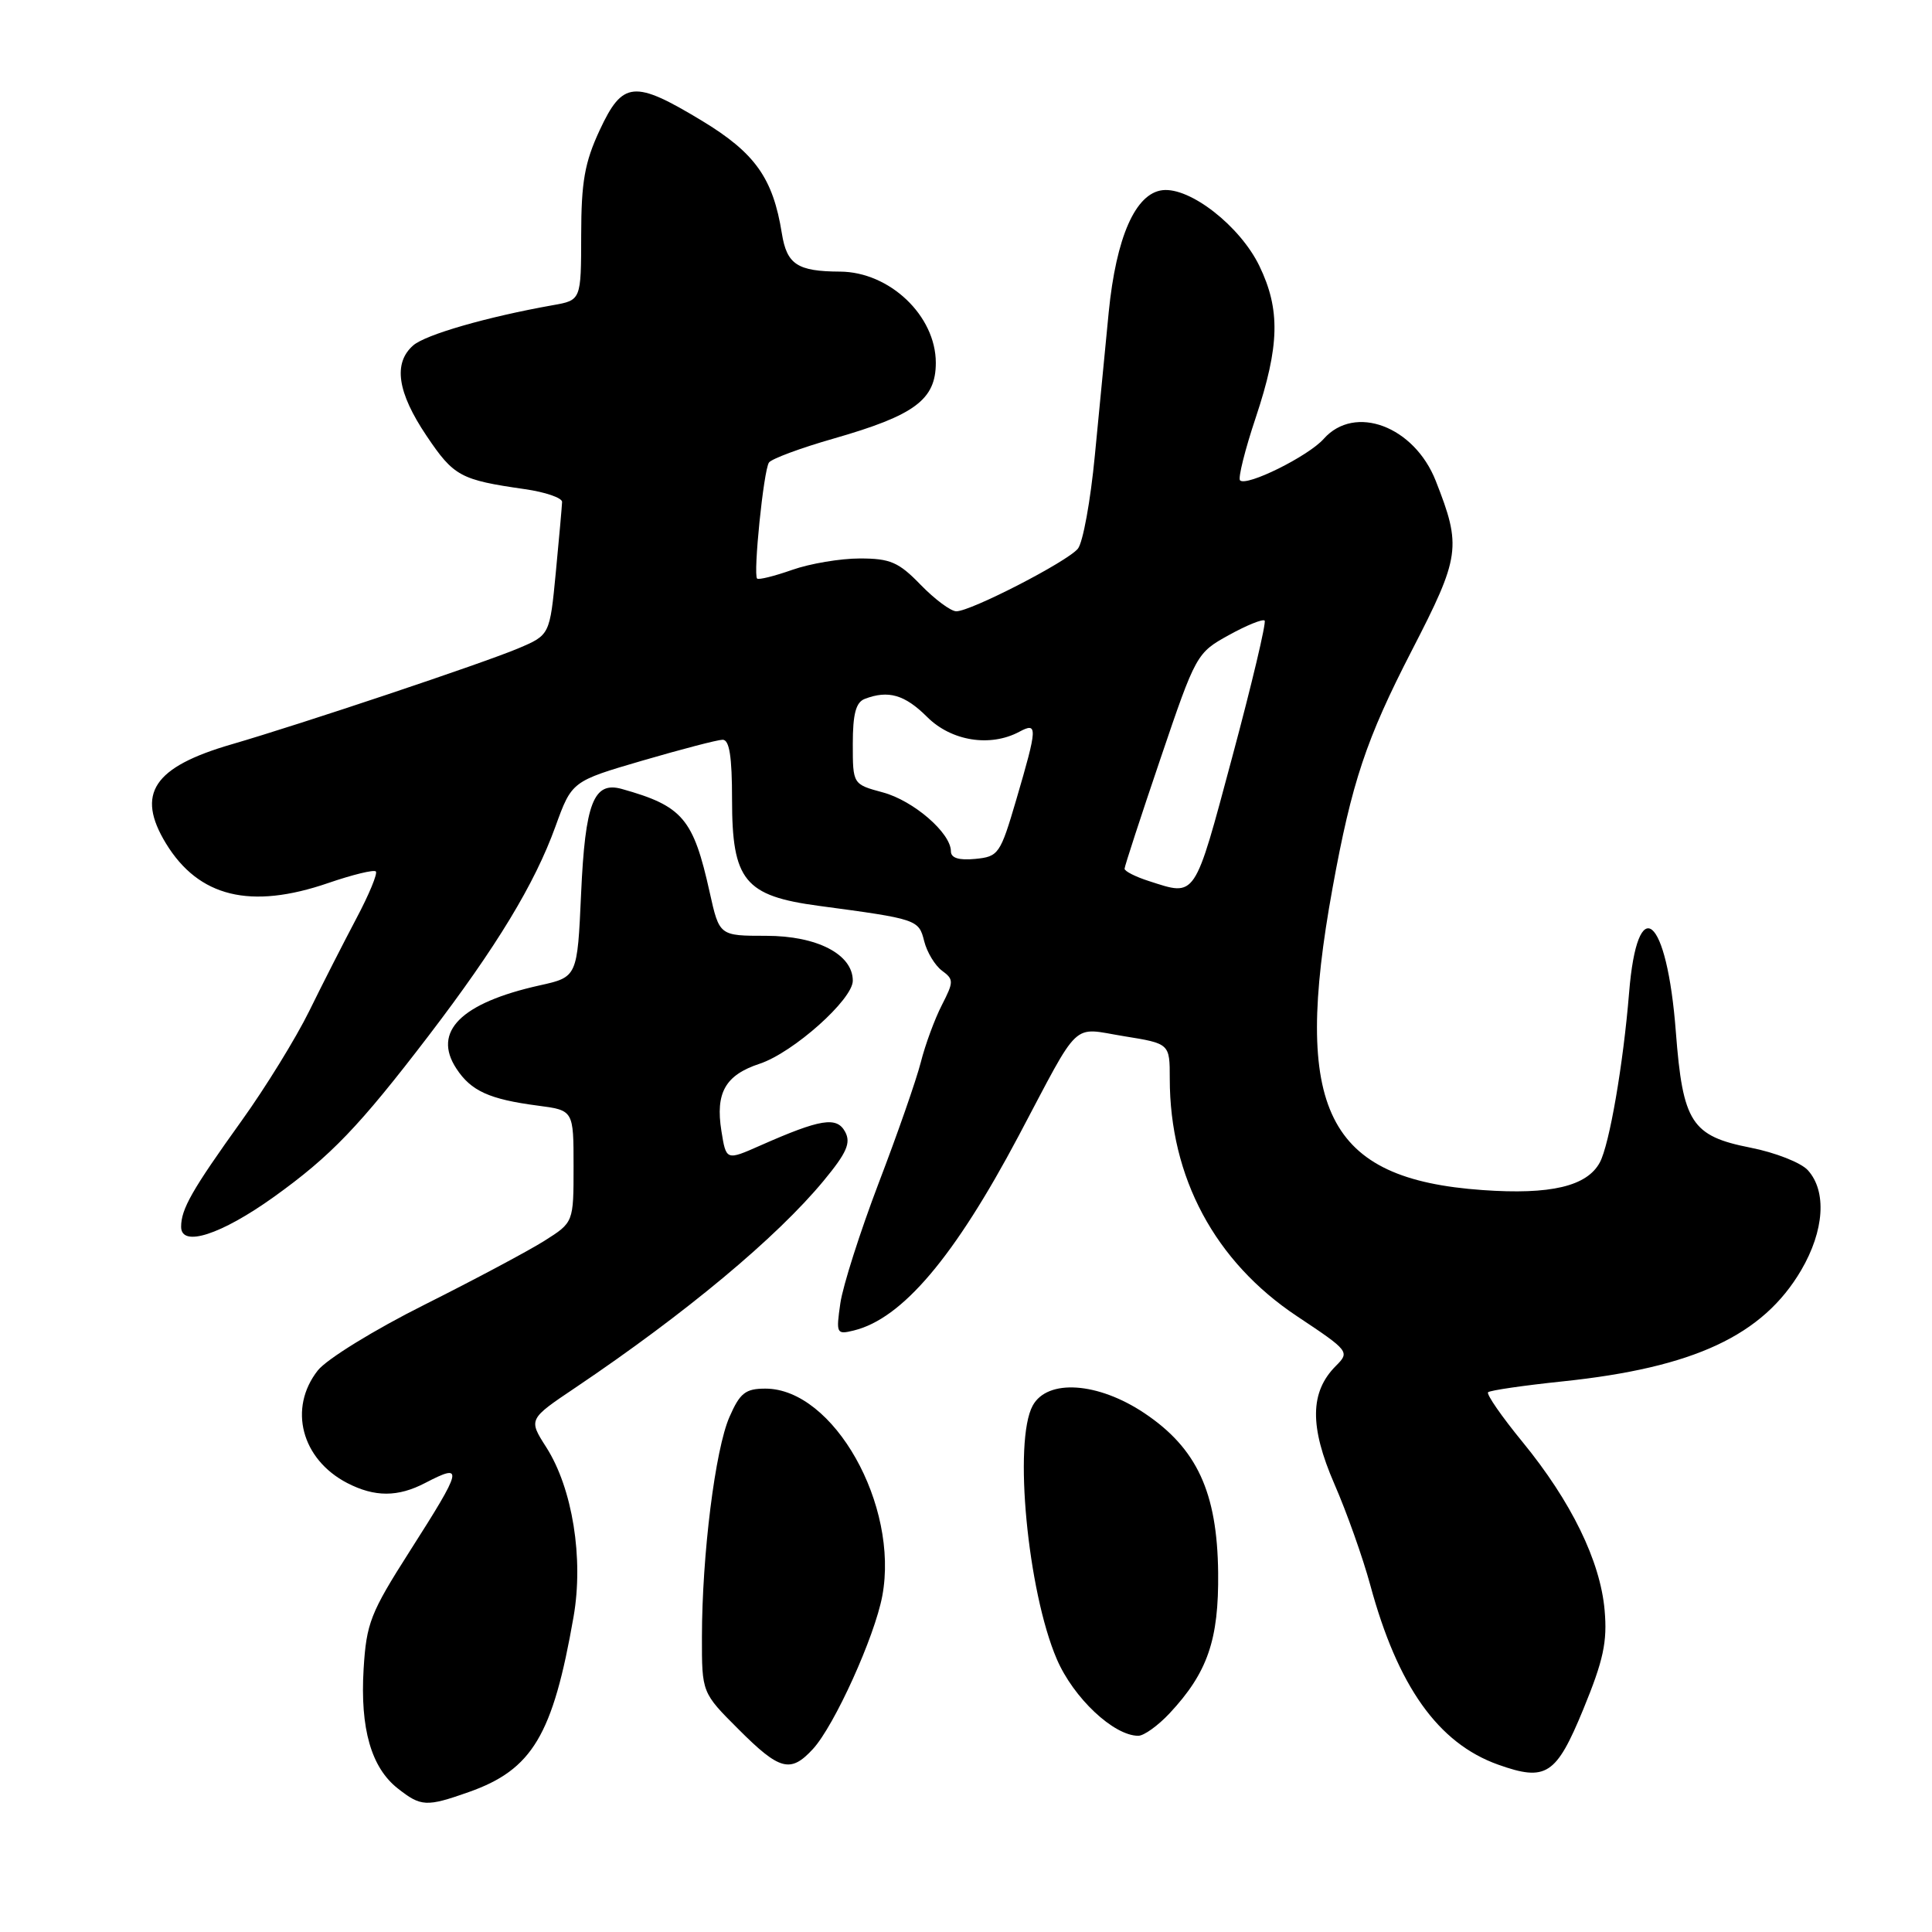 <?xml version="1.0" encoding="UTF-8" standalone="no"?>
<!DOCTYPE svg PUBLIC "-//W3C//DTD SVG 1.1//EN" "http://www.w3.org/Graphics/SVG/1.1/DTD/svg11.dtd" >
<svg xmlns="http://www.w3.org/2000/svg" xmlns:xlink="http://www.w3.org/1999/xlink" version="1.1" viewBox="0 0 256 256">
 <g >
 <path fill="currentColor"
d=" M 62.11 237.46 C 70.54 234.49 73.26 229.93 76.00 214.23 C 77.35 206.49 75.86 197.22 72.39 191.78 C 70.01 188.06 70.01 188.06 76.26 183.86 C 90.87 174.02 102.94 163.96 109.15 156.44 C 112.20 152.75 112.77 151.44 111.99 149.98 C 110.88 147.91 108.75 148.25 100.76 151.78 C 96.22 153.79 96.22 153.79 95.59 149.86 C 94.78 144.79 96.11 142.45 100.66 140.95 C 105.10 139.48 113.00 132.44 113.00 129.95 C 113.00 126.45 108.27 124.00 101.52 124.00 C 95.32 124.00 95.32 124.00 94.04 118.25 C 91.87 108.45 90.46 106.80 82.39 104.54 C 78.66 103.50 77.54 106.38 77.00 118.38 C 76.50 129.46 76.50 129.46 71.50 130.57 C 61.08 132.89 57.26 136.70 60.47 141.59 C 62.41 144.56 64.84 145.66 71.25 146.50 C 76.00 147.12 76.00 147.12 76.00 154.55 C 76.00 161.97 76.00 161.97 72.16 164.40 C 70.04 165.74 62.89 169.55 56.27 172.87 C 49.59 176.21 43.28 180.10 42.11 181.59 C 38.17 186.60 39.94 193.36 46.01 196.51 C 49.66 198.39 52.73 198.39 56.36 196.49 C 61.50 193.82 61.34 194.50 54.29 205.55 C 49.08 213.72 48.55 215.08 48.18 221.16 C 47.71 229.05 49.19 234.22 52.71 236.98 C 55.78 239.40 56.50 239.44 62.11 237.46 Z  M 209.79 226.50 C 212.47 219.98 212.99 217.55 212.62 213.36 C 212.05 206.84 208.19 198.95 201.76 191.09 C 198.99 187.71 196.93 184.74 197.18 184.48 C 197.44 184.23 201.89 183.58 207.07 183.04 C 224.46 181.22 233.59 176.96 238.67 168.30 C 241.73 163.07 242.08 157.85 239.55 155.06 C 238.65 154.06 235.22 152.71 231.94 152.07 C 224.13 150.53 222.98 148.74 222.06 136.75 C 220.88 121.22 216.96 117.96 215.86 131.58 C 215.09 141.03 213.26 151.64 211.99 154.02 C 210.29 157.19 205.47 158.33 196.45 157.69 C 175.76 156.23 171.21 147.08 176.57 117.66 C 179.12 103.64 181.02 97.94 187.07 86.20 C 193.50 73.73 193.68 72.45 190.25 63.73 C 187.40 56.48 179.52 53.51 175.40 58.15 C 173.36 60.45 165.17 64.51 164.31 63.65 C 164.03 63.36 164.96 59.61 166.40 55.31 C 169.56 45.82 169.67 41.02 166.87 35.23 C 164.31 29.95 157.69 24.78 154.04 25.20 C 150.45 25.62 147.90 31.41 146.91 41.37 C 146.47 45.84 145.64 54.40 145.07 60.38 C 144.50 66.36 143.49 71.91 142.82 72.71 C 141.39 74.44 128.64 81.00 126.72 81.00 C 125.99 81.00 123.87 79.42 122.00 77.50 C 119.08 74.48 117.96 74.00 113.93 74.00 C 111.36 74.00 107.32 74.68 104.97 75.51 C 102.61 76.34 100.52 76.86 100.32 76.66 C 99.78 76.11 101.18 62.32 101.89 61.29 C 102.22 60.80 106.09 59.36 110.47 58.11 C 121.21 55.03 124.00 52.96 124.00 48.07 C 124.00 41.84 117.88 36.02 111.30 35.99 C 105.65 35.96 104.26 35.04 103.60 30.93 C 102.43 23.61 100.06 20.27 93.01 16.00 C 84.02 10.57 82.51 10.71 79.46 17.25 C 77.47 21.53 77.02 24.09 77.01 31.14 C 77.00 39.78 77.00 39.78 73.25 40.44 C 64.54 41.99 56.38 44.34 54.75 45.77 C 52.07 48.12 52.65 52.00 56.52 57.75 C 60.13 63.12 61.01 63.59 69.51 64.81 C 72.26 65.20 74.49 65.97 74.48 66.51 C 74.46 67.06 74.09 71.24 73.65 75.82 C 72.85 84.14 72.85 84.14 68.68 85.91 C 64.10 87.85 39.93 95.94 30.68 98.63 C 20.32 101.64 17.98 105.17 21.99 111.76 C 26.33 118.87 33.20 120.55 43.51 117.00 C 46.71 115.90 49.54 115.21 49.80 115.47 C 50.06 115.73 48.90 118.54 47.21 121.72 C 45.53 124.90 42.71 130.43 40.96 134.00 C 39.20 137.57 35.18 144.10 32.02 148.50 C 25.43 157.69 24.00 160.20 24.00 162.56 C 24.00 165.32 29.29 163.61 36.30 158.59 C 43.84 153.18 47.60 149.26 56.80 137.23 C 65.81 125.43 70.84 117.14 73.59 109.54 C 75.77 103.52 75.77 103.52 85.14 100.78 C 90.29 99.28 95.06 98.03 95.75 98.02 C 96.65 98.01 97.00 100.24 97.00 105.94 C 97.00 116.68 98.66 118.71 108.50 120.03 C 121.56 121.78 121.74 121.84 122.46 124.71 C 122.83 126.18 123.89 127.93 124.82 128.62 C 126.39 129.78 126.39 130.07 124.80 133.18 C 123.86 135.01 122.60 138.42 122.01 140.76 C 121.41 143.11 118.90 150.31 116.43 156.76 C 113.97 163.22 111.68 170.39 111.35 172.69 C 110.77 176.71 110.84 176.86 113.12 176.30 C 119.54 174.74 126.45 166.59 134.98 150.50 C 143.28 134.83 141.88 136.16 148.92 137.30 C 155.00 138.28 155.00 138.28 155.00 142.93 C 155.00 156.01 160.98 167.18 171.88 174.42 C 178.78 179.01 178.87 179.13 177.01 180.99 C 173.56 184.44 173.51 189.03 176.81 196.63 C 178.46 200.41 180.59 206.43 181.56 210.00 C 185.20 223.45 190.56 230.98 198.50 233.82 C 204.87 236.09 206.20 235.22 209.79 226.50 Z  M 107.72 231.75 C 110.56 228.66 115.90 216.88 116.91 211.46 C 119.15 199.44 110.45 184.00 101.42 184.00 C 98.78 184.00 98.05 184.57 96.66 187.75 C 94.77 192.04 93.02 206.03 93.01 216.89 C 93.00 224.29 93.00 224.29 97.86 229.14 C 103.31 234.60 104.75 234.98 107.72 231.75 Z  M 154.97 227.03 C 160.01 221.63 161.51 217.30 161.41 208.36 C 161.29 197.72 158.59 191.90 151.64 187.25 C 145.48 183.13 138.79 182.68 136.84 186.25 C 134.27 190.94 136.16 210.84 140.03 219.84 C 142.24 224.99 147.57 230.00 150.83 230.00 C 151.58 230.00 153.44 228.66 154.97 227.03 Z  M 152.25 116.75 C 150.46 116.18 149.01 115.44 149.01 115.11 C 149.02 114.77 151.16 108.21 153.77 100.52 C 158.45 86.71 158.57 86.50 162.82 84.16 C 165.18 82.85 167.32 81.99 167.57 82.23 C 167.81 82.48 165.88 90.63 163.27 100.34 C 158.20 119.25 158.52 118.77 152.25 116.75 Z  M 126.00 112.80 C 126.00 110.38 121.04 106.09 116.99 105.00 C 113.00 103.92 113.00 103.92 113.00 98.57 C 113.00 94.61 113.41 93.06 114.58 92.61 C 117.70 91.41 119.89 92.05 122.85 95.00 C 126.05 98.20 131.21 99.03 135.07 96.96 C 137.52 95.65 137.49 96.32 134.65 106.00 C 132.54 113.18 132.31 113.51 129.22 113.81 C 127.06 114.02 126.00 113.69 126.00 112.80 Z "/>
</g>
</svg>
